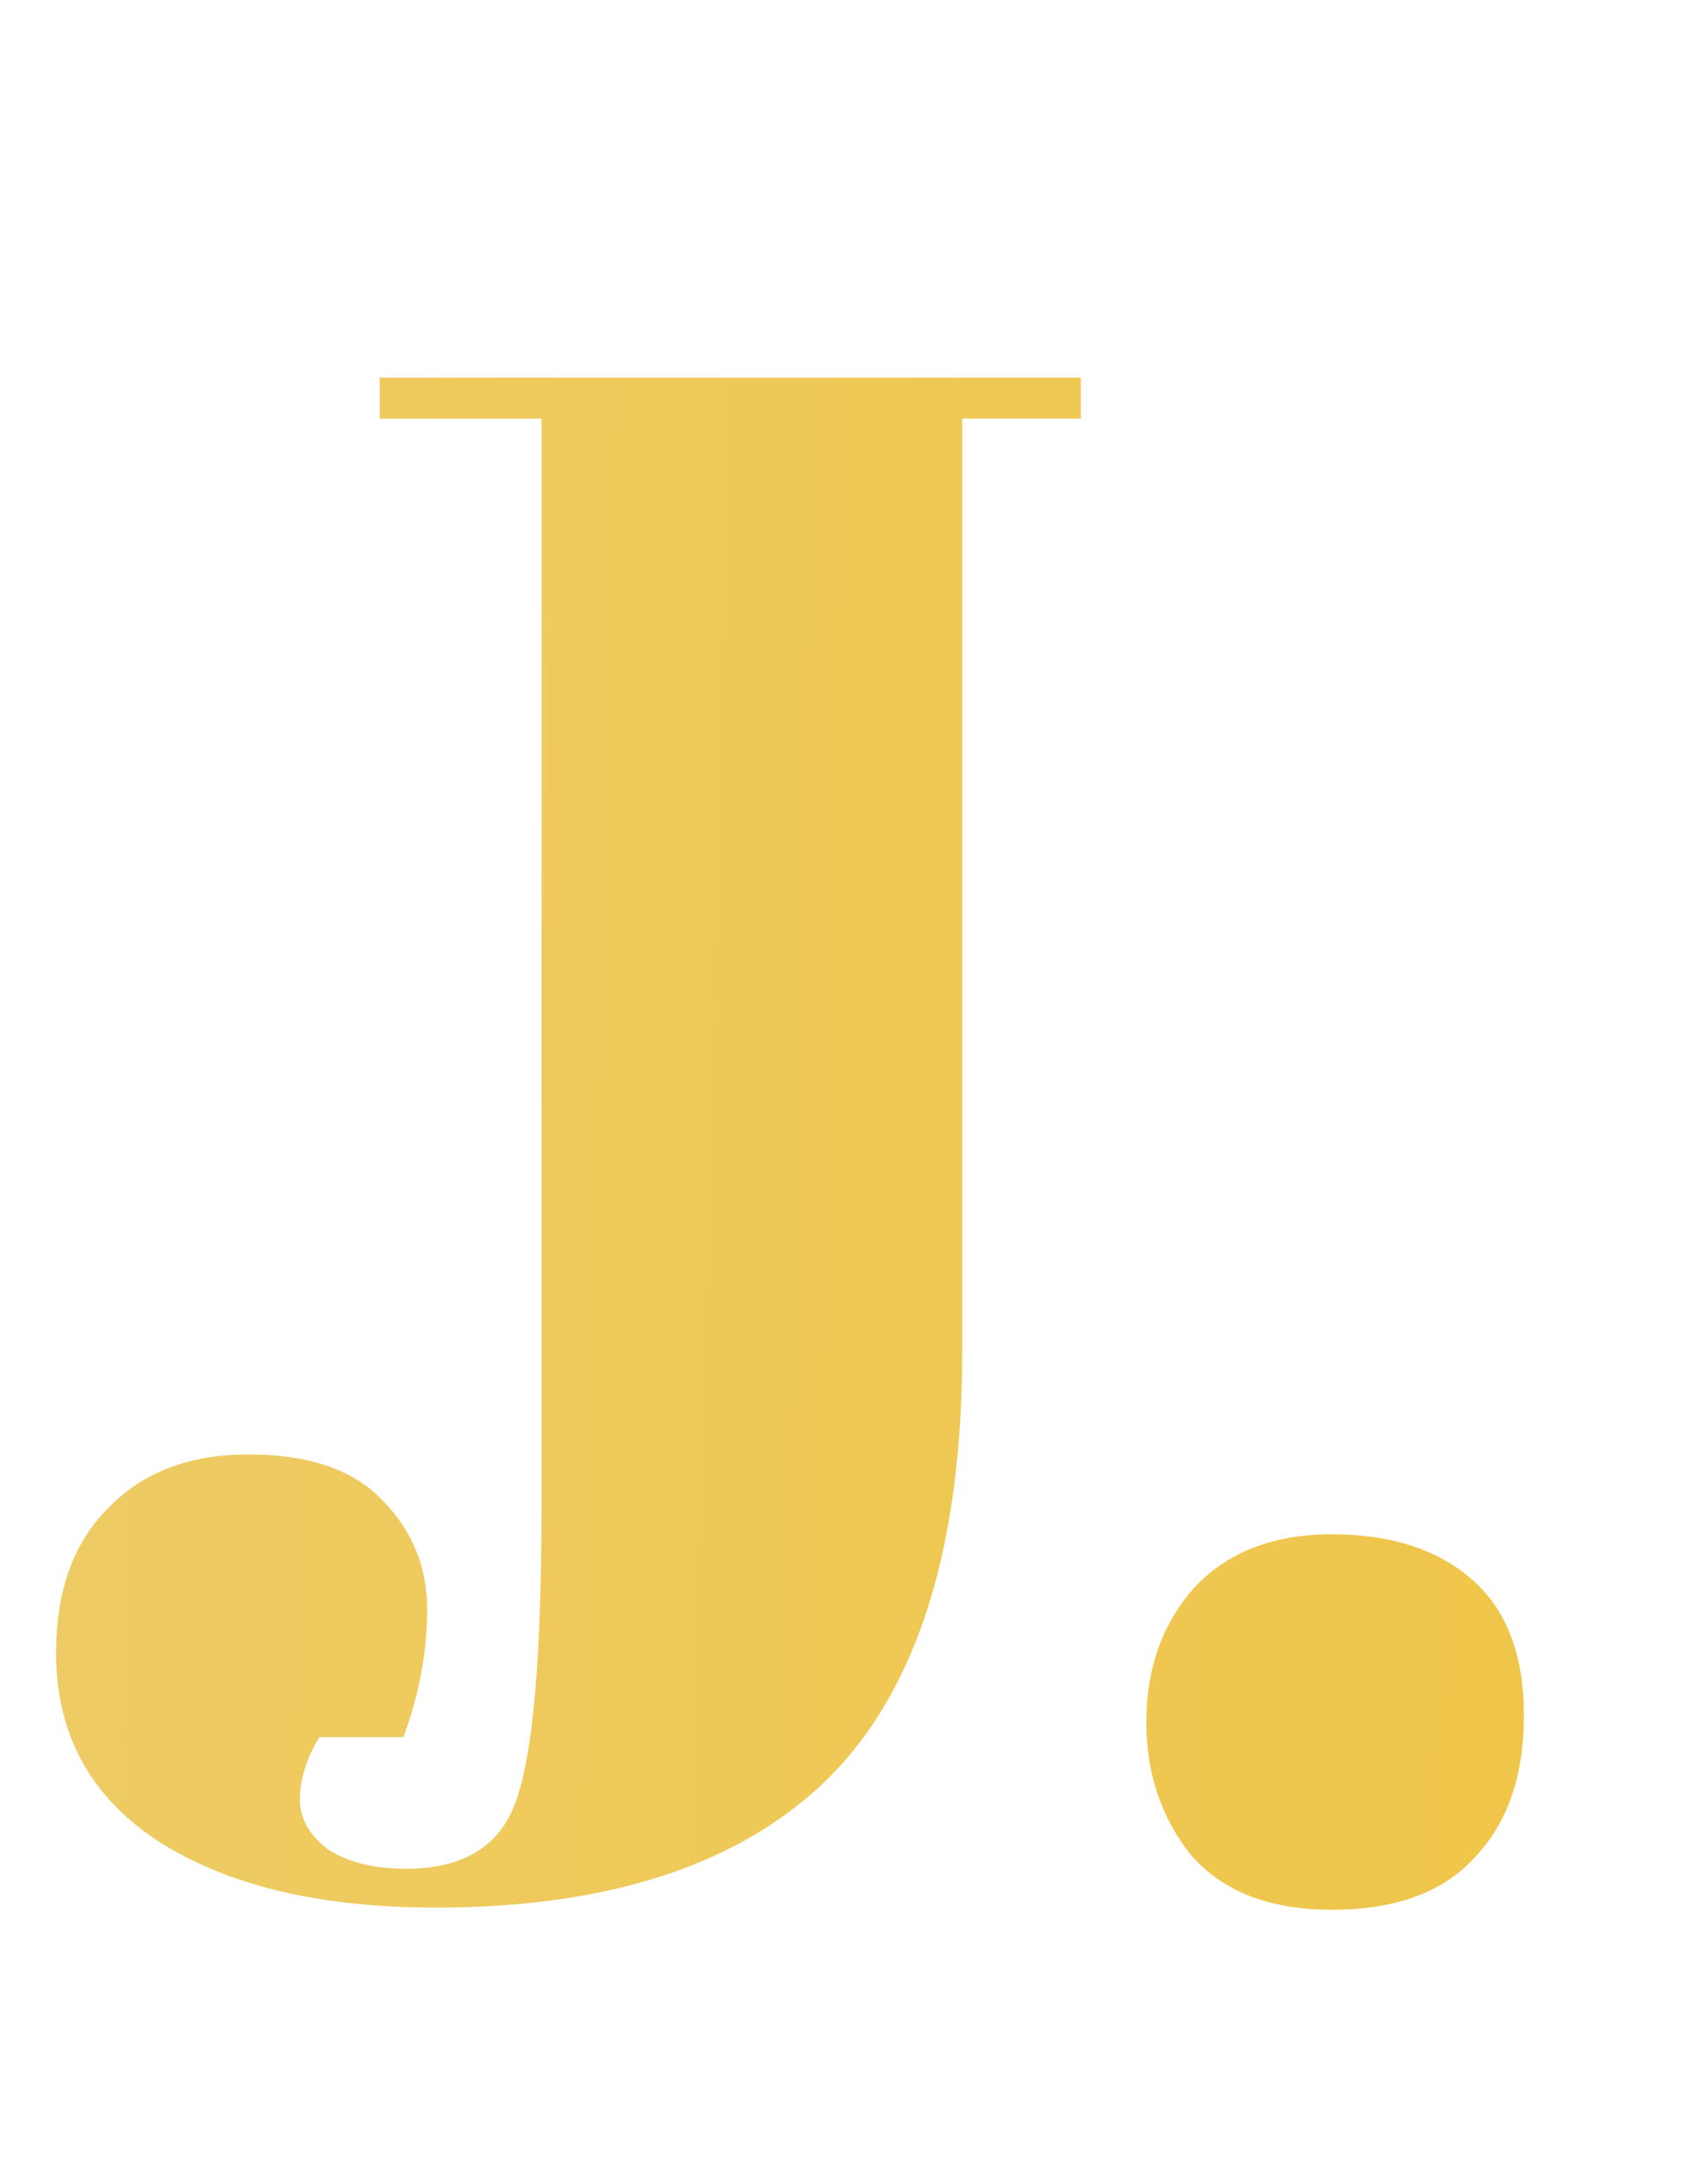 <svg width="38" height="48" viewBox="0 0 38 48" fill="none" xmlns="http://www.w3.org/2000/svg">
<path d="M8.448 8.4H24.048V9.312H21.408V30.048C21.408 34.368 20.432 37.52 18.48 39.504C16.528 41.456 13.6 42.432 9.696 42.432C7.104 42.432 5.04 41.936 3.504 40.944C2 39.952 1.248 38.56 1.248 36.768C1.248 35.392 1.632 34.32 2.4 33.552C3.168 32.752 4.208 32.352 5.52 32.352C6.864 32.352 7.856 32.688 8.496 33.36C9.168 34.032 9.504 34.848 9.504 35.808C9.504 36.736 9.328 37.68 8.976 38.64H7.104C6.816 39.12 6.672 39.584 6.672 40.032C6.672 40.448 6.88 40.816 7.296 41.136C7.744 41.424 8.32 41.568 9.024 41.568C10.304 41.568 11.12 41.072 11.472 40.08C11.856 39.056 12.048 36.864 12.048 33.504V9.312H8.448V8.4ZM29.632 42.48C28.256 42.48 27.216 42.08 26.512 41.28C25.84 40.448 25.504 39.456 25.504 38.304C25.504 37.12 25.856 36.128 26.56 35.328C27.296 34.528 28.32 34.128 29.632 34.128C30.944 34.128 31.984 34.464 32.752 35.136C33.52 35.808 33.904 36.816 33.904 38.16C33.904 39.504 33.536 40.56 32.8 41.328C32.096 42.096 31.04 42.48 29.632 42.48Z" fill="url(#paint0_linear)"/>
<defs>
<linearGradient id="paint0_linear" x1="-1.931" y1="-1.21269e-06" x2="44.888" y2="1.231" gradientUnits="userSpaceOnUse">
<stop stop-color="#EECC67"/>
<stop offset="1" stop-color="#F0C442"/>
</linearGradient>
</defs>
</svg>
